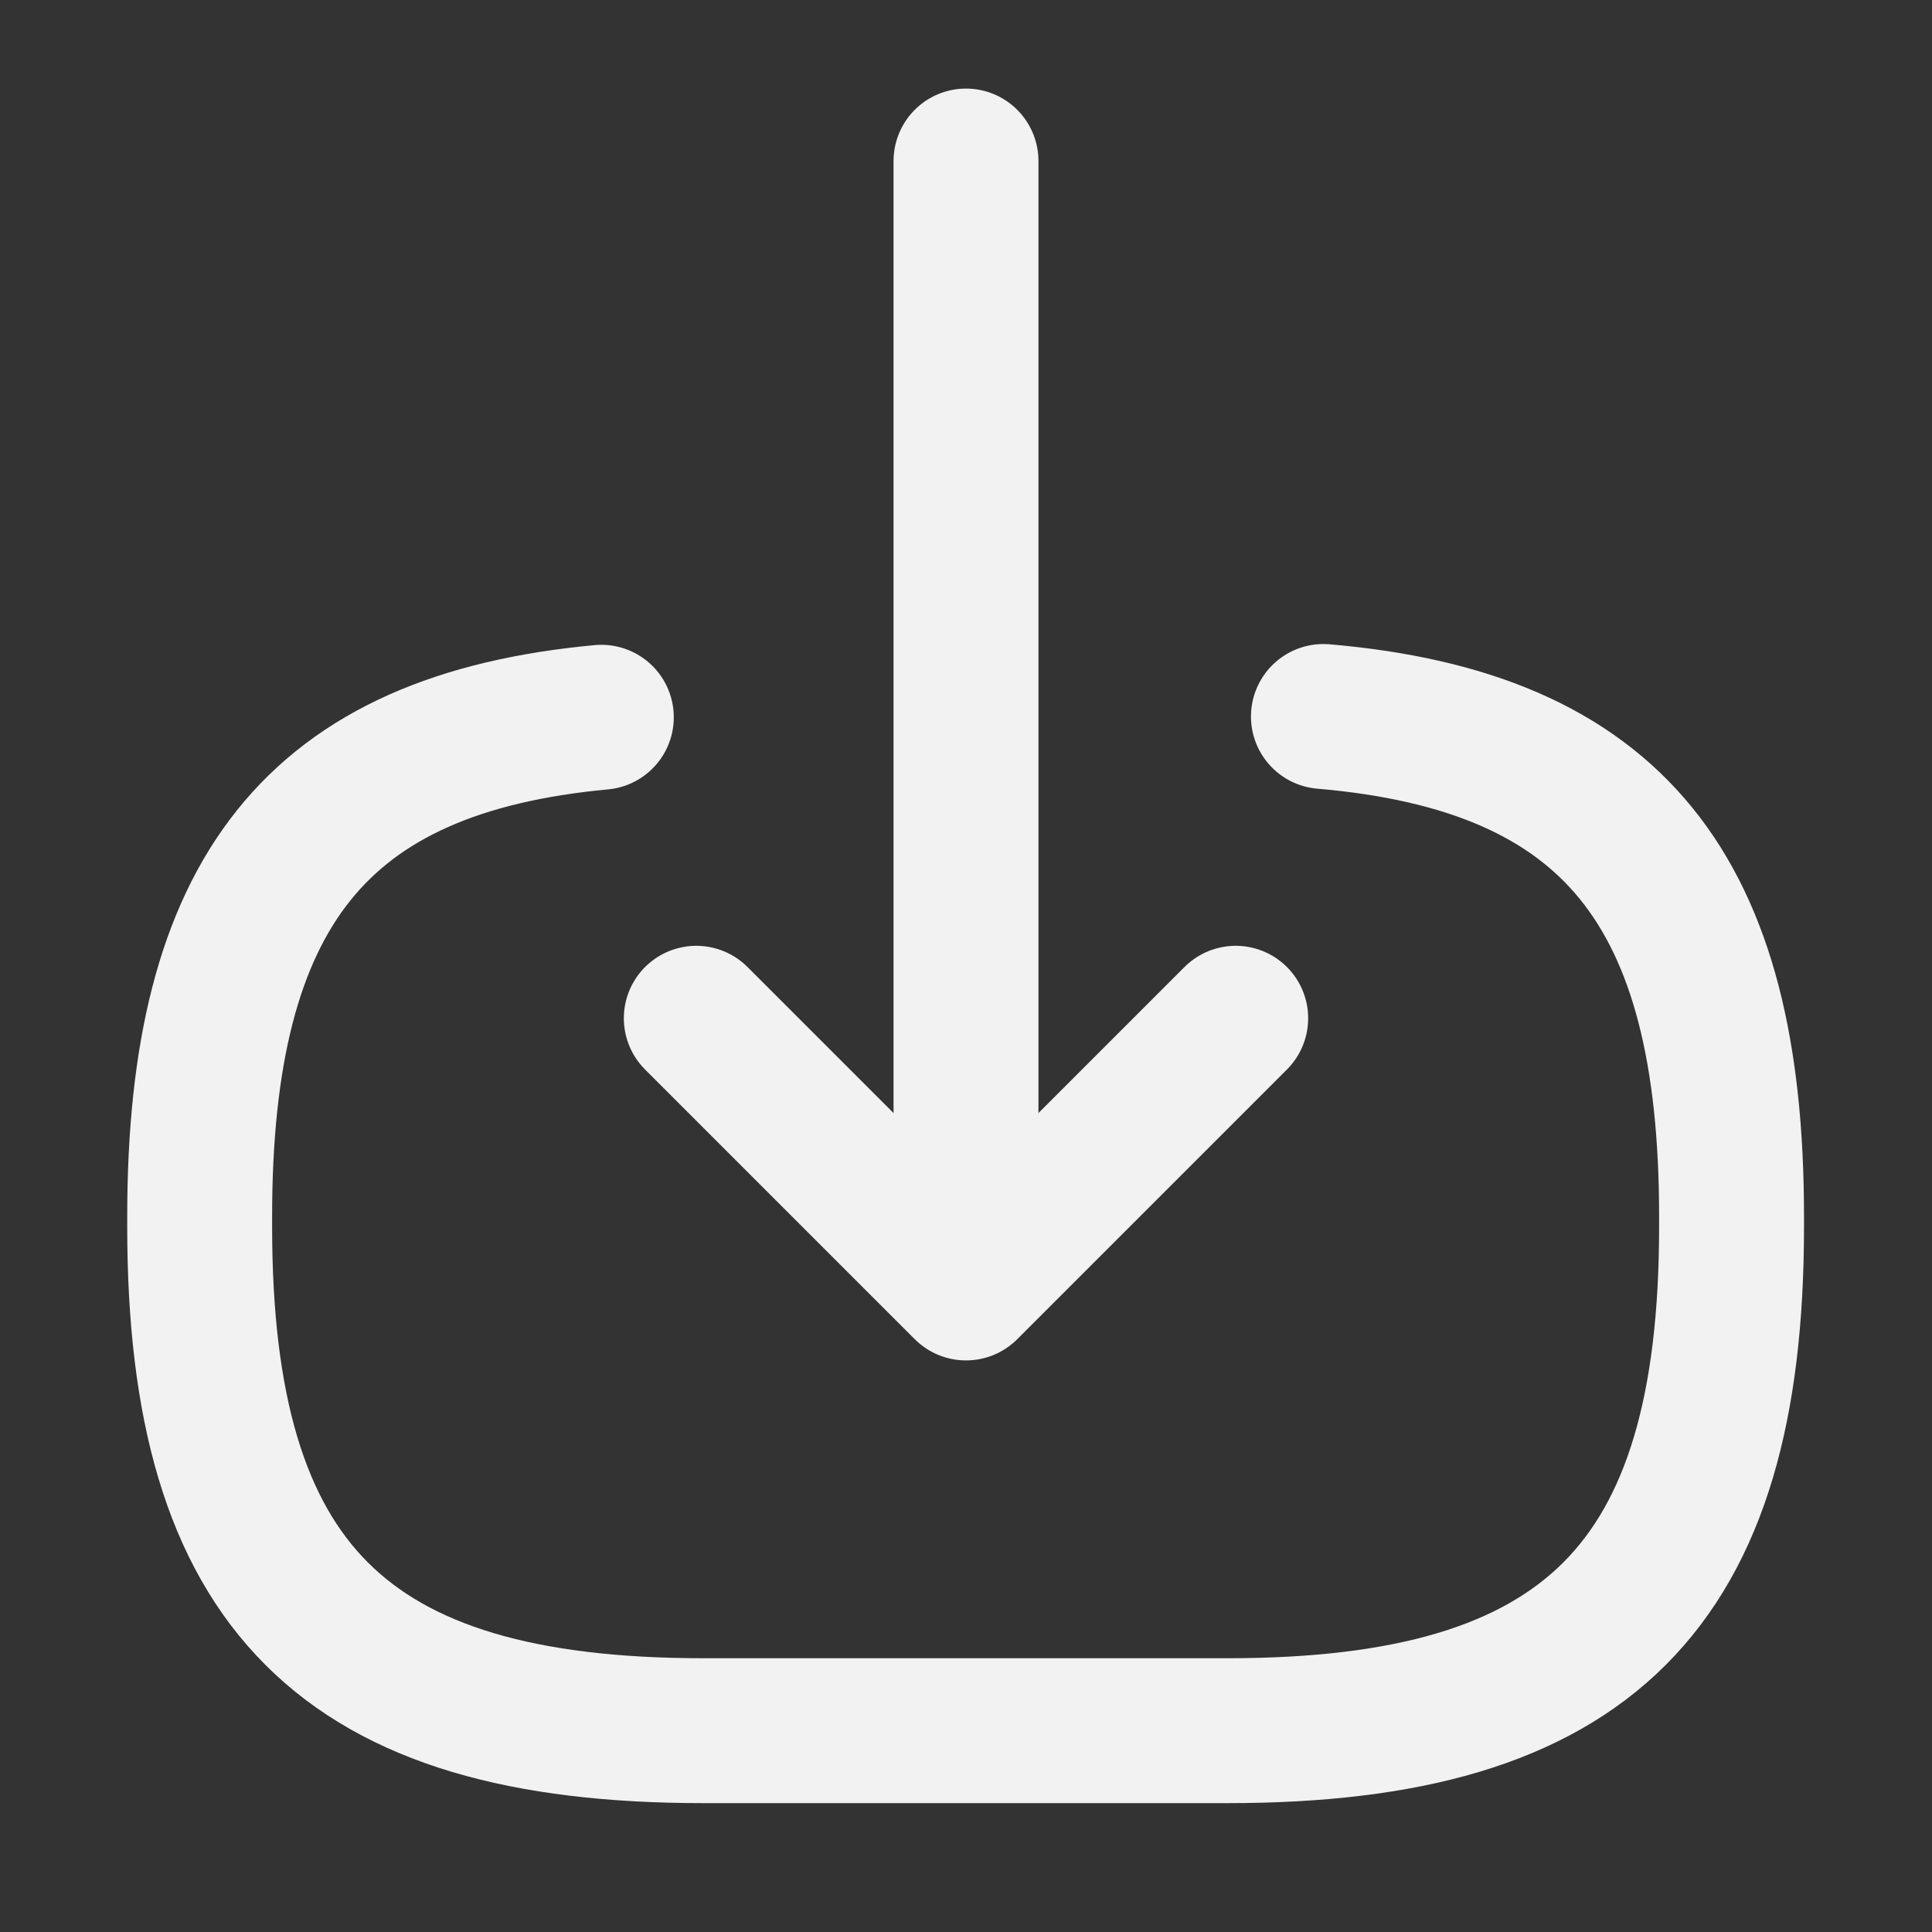 <svg width="20" height="20" viewBox="0 0 20 20" fill="none" xmlns="http://www.w3.org/2000/svg">
<rect x="0" y="0" width="20" height="20" fill="#333333" stroke="none"/>
<path d="M13.7 7.417C16.7 7.675 17.925 9.216 17.925 12.591V12.7C17.925 16.425 16.433 17.916 12.708 17.916H7.283C3.558 17.916 2.067 16.425 2.067 12.7V12.591C2.067 9.242 3.275 7.7 6.225 7.425" stroke="#F2F2F2" stroke-width="1.5" stroke-linecap="round" stroke-linejoin="round"/>
<path d="M10 1.667V12.4" stroke="#F2F2F2" stroke-width="1.5" stroke-linecap="round" stroke-linejoin="round"/>
<path d="M12.792 10.541L10 13.333L7.208 10.541" stroke="#F2F2F2" stroke-width="1.5" stroke-linecap="round" stroke-linejoin="round"/>
</svg>
